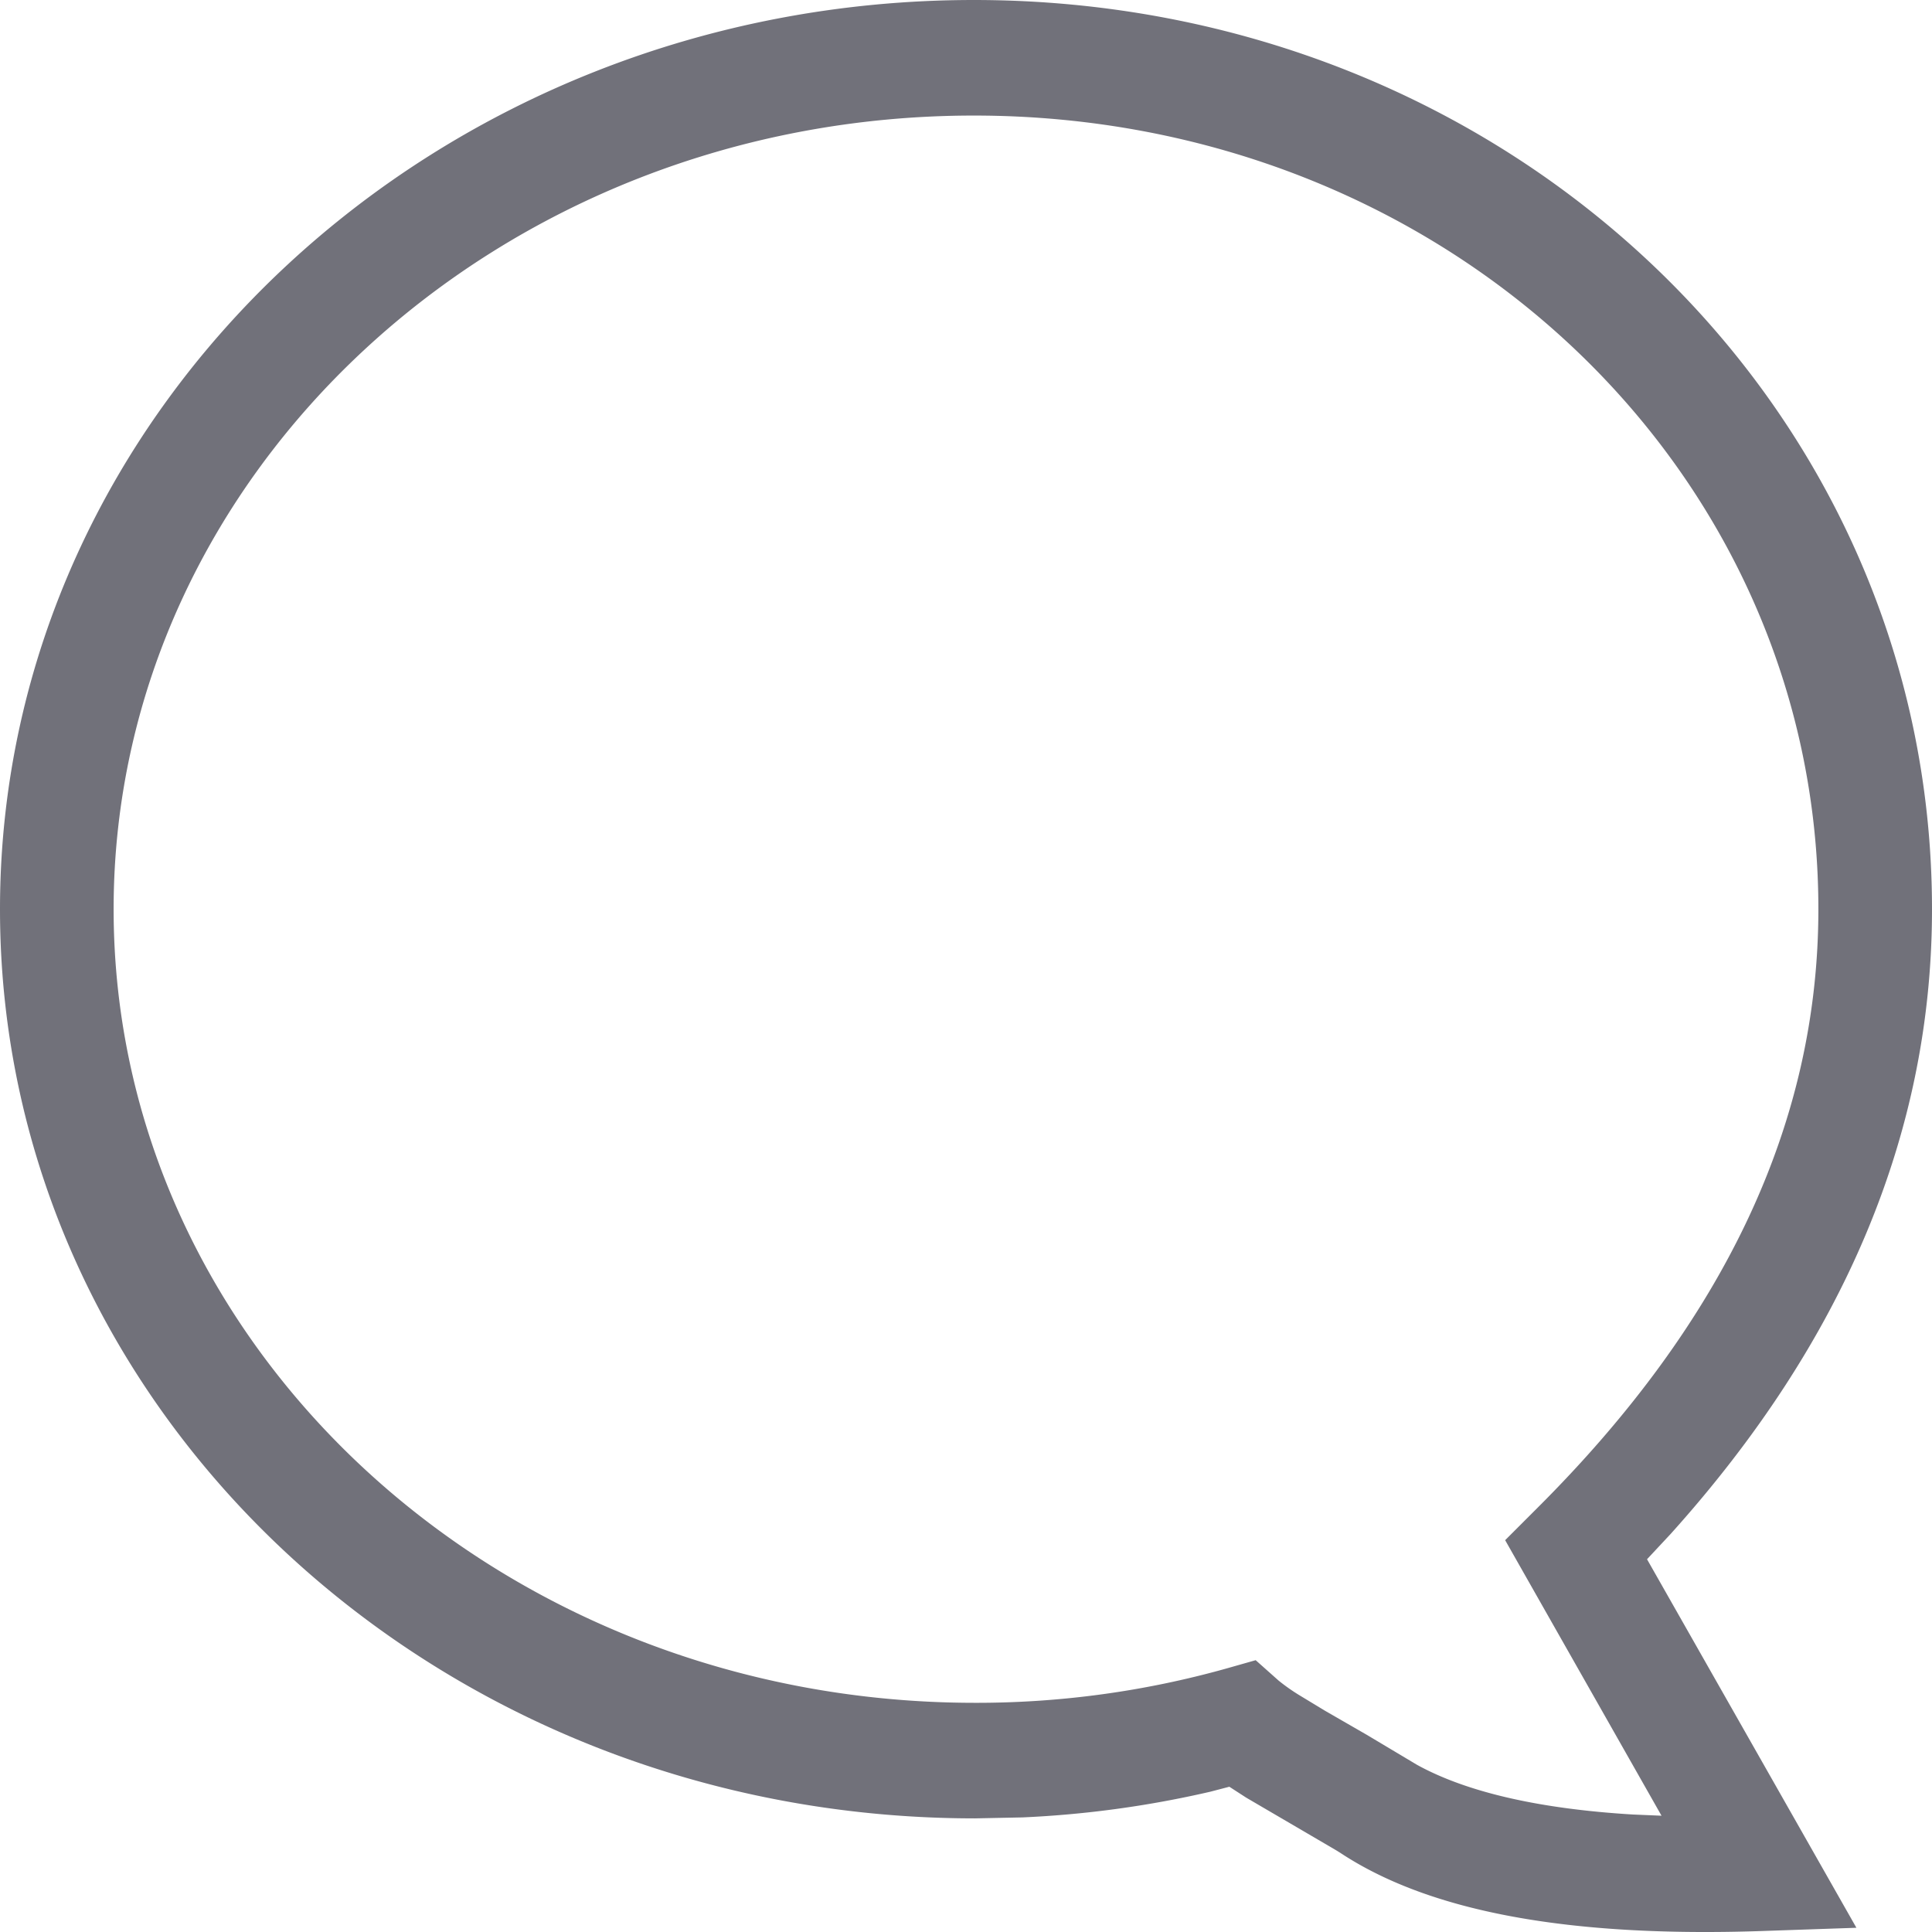 <svg width="16" height="16" xmlns="http://www.w3.org/2000/svg"><path d="M8.065 0C3.625 0 0 3.369 0 7.53c0 4.168 3.624 7.529 8.074 7.529l.394-.008a8.588 8.588 0 0 0 1.556-.213l.157-.041.139.09.74.433.039.024c.747.494 1.909.701 3.49.648l.785-.027-1.734-3.052.196-.21C15.272 11.107 16 9.378 16 7.53 16 3.348 12.482 0 8.065 0Zm0 .957c3.91 0 6.994 2.934 6.994 6.572 0 1.76-.77 3.409-2.334 4.966l-.26.26 1.295 2.282-.237-.01c-.78-.047-1.378-.186-1.787-.411l-.417-.249-.347-.2-.203-.123a1.592 1.592 0 0 1-.18-.126l-.19-.169-.243.069a7.663 7.663 0 0 1-2.081.284c-3.95 0-7.134-2.953-7.134-6.573C.941 3.917 4.127.957 8.065.957Z" fill="#71717A" fill-rule="nonzero"/></svg>
